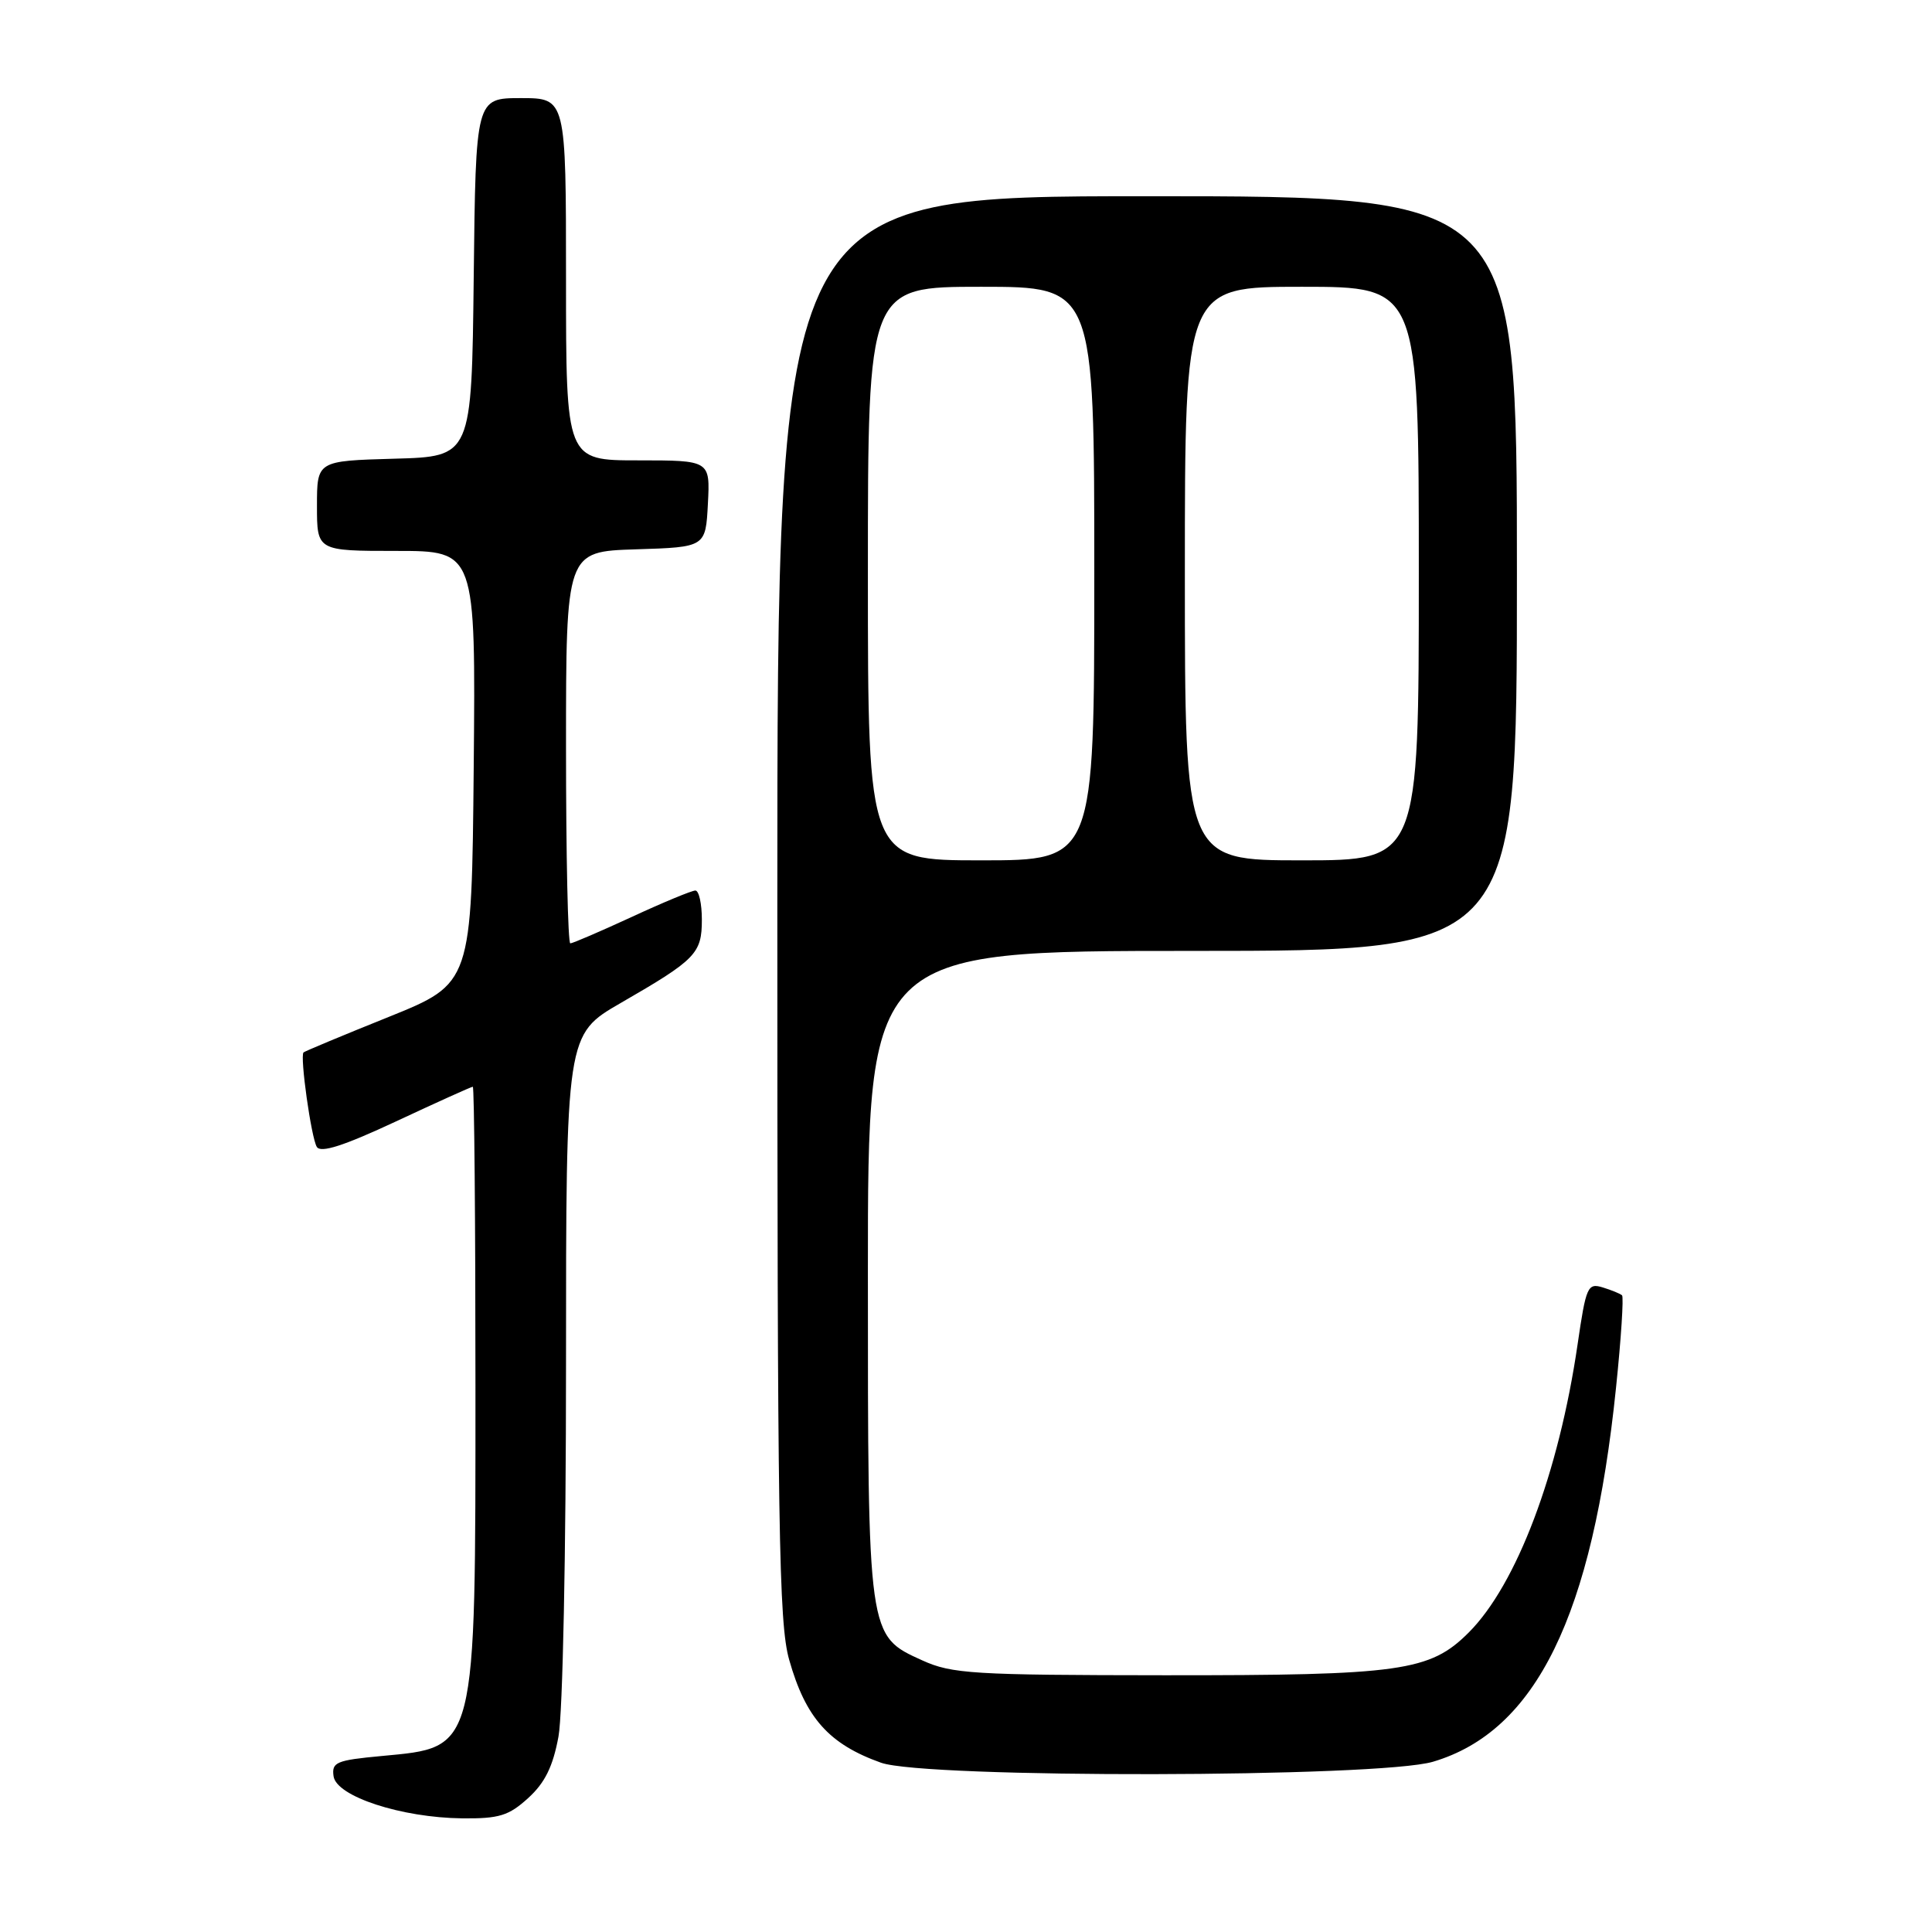 <?xml version="1.0" encoding="UTF-8" standalone="no"?>
<!DOCTYPE svg PUBLIC "-//W3C//DTD SVG 1.1//EN" "http://www.w3.org/Graphics/SVG/1.1/DTD/svg11.dtd" >
<svg xmlns="http://www.w3.org/2000/svg" xmlns:xlink="http://www.w3.org/1999/xlink" version="1.1" viewBox="0 0 256 256">
 <g >
 <path fill="currentColor"
d=" M 69.99 238.25 C 72.21 236.23 73.27 234.07 74.00 230.11 C 74.57 227.07 75.00 205.71 75.00 180.91 C 75.00 137.09 75.00 137.09 82.25 132.90 C 92.22 127.15 93.00 126.35 93.00 121.85 C 93.00 119.73 92.61 118.00 92.14 118.00 C 91.67 118.00 87.87 119.57 83.71 121.50 C 79.54 123.42 75.88 125.00 75.57 125.00 C 75.25 125.00 75.00 113.32 75.00 99.04 C 75.00 73.08 75.00 73.08 84.25 72.79 C 93.50 72.50 93.50 72.50 93.80 66.75 C 94.10 61.00 94.10 61.00 84.55 61.00 C 75.00 61.00 75.00 61.00 75.00 37.00 C 75.00 13.00 75.00 13.00 69.02 13.00 C 63.04 13.00 63.04 13.00 62.77 36.75 C 62.50 60.50 62.50 60.50 52.25 60.78 C 42.00 61.07 42.00 61.07 42.00 67.03 C 42.00 73.00 42.00 73.00 52.52 73.00 C 63.03 73.00 63.03 73.00 62.77 101.66 C 62.50 130.31 62.50 130.31 51.50 134.75 C 45.45 137.18 40.38 139.30 40.22 139.45 C 39.72 139.94 41.24 150.77 41.98 151.97 C 42.50 152.81 45.54 151.83 52.50 148.58 C 57.89 146.06 62.45 144.00 62.65 144.00 C 62.84 144.00 63.00 161.79 63.00 183.53 C 63.00 232.34 63.21 231.49 50.57 232.68 C 44.56 233.24 43.93 233.50 44.20 235.37 C 44.59 238.04 53.19 240.85 61.23 240.94 C 66.14 240.99 67.41 240.60 69.99 238.25 Z  M 189.88 233.44 C 203.54 229.39 211.02 214.10 214.13 183.89 C 214.81 177.36 215.16 171.85 214.93 171.64 C 214.69 171.42 213.54 170.95 212.37 170.59 C 210.37 169.98 210.16 170.46 209.04 178.13 C 206.55 195.19 200.96 209.97 194.61 216.32 C 189.47 221.46 185.63 222.00 154.31 221.98 C 128.92 221.96 126.13 221.79 122.21 220.01 C 114.96 216.72 115.00 217.03 115.00 168.53 C 115.00 126.00 115.00 126.00 158.00 126.00 C 201.00 126.00 201.00 126.00 201.00 76.00 C 201.00 26.00 201.00 26.00 152.00 26.00 C 103.00 26.00 103.00 26.00 103.00 120.18 C 103.00 202.80 103.19 215.05 104.57 219.93 C 106.75 227.64 109.84 231.11 116.74 233.57 C 122.61 235.66 182.75 235.56 189.88 233.44 Z  M 115.00 76.00 C 115.00 38.00 115.00 38.00 130.00 38.00 C 145.00 38.00 145.00 38.00 145.00 76.00 C 145.00 114.00 145.00 114.00 130.00 114.00 C 115.00 114.00 115.00 114.00 115.00 76.00 Z  M 157.00 76.00 C 157.00 38.00 157.00 38.00 172.50 38.00 C 188.00 38.00 188.00 38.00 188.00 76.00 C 188.00 114.00 188.00 114.00 172.50 114.00 C 157.00 114.00 157.00 114.00 157.00 76.00 Z "/>
</g>
</svg>